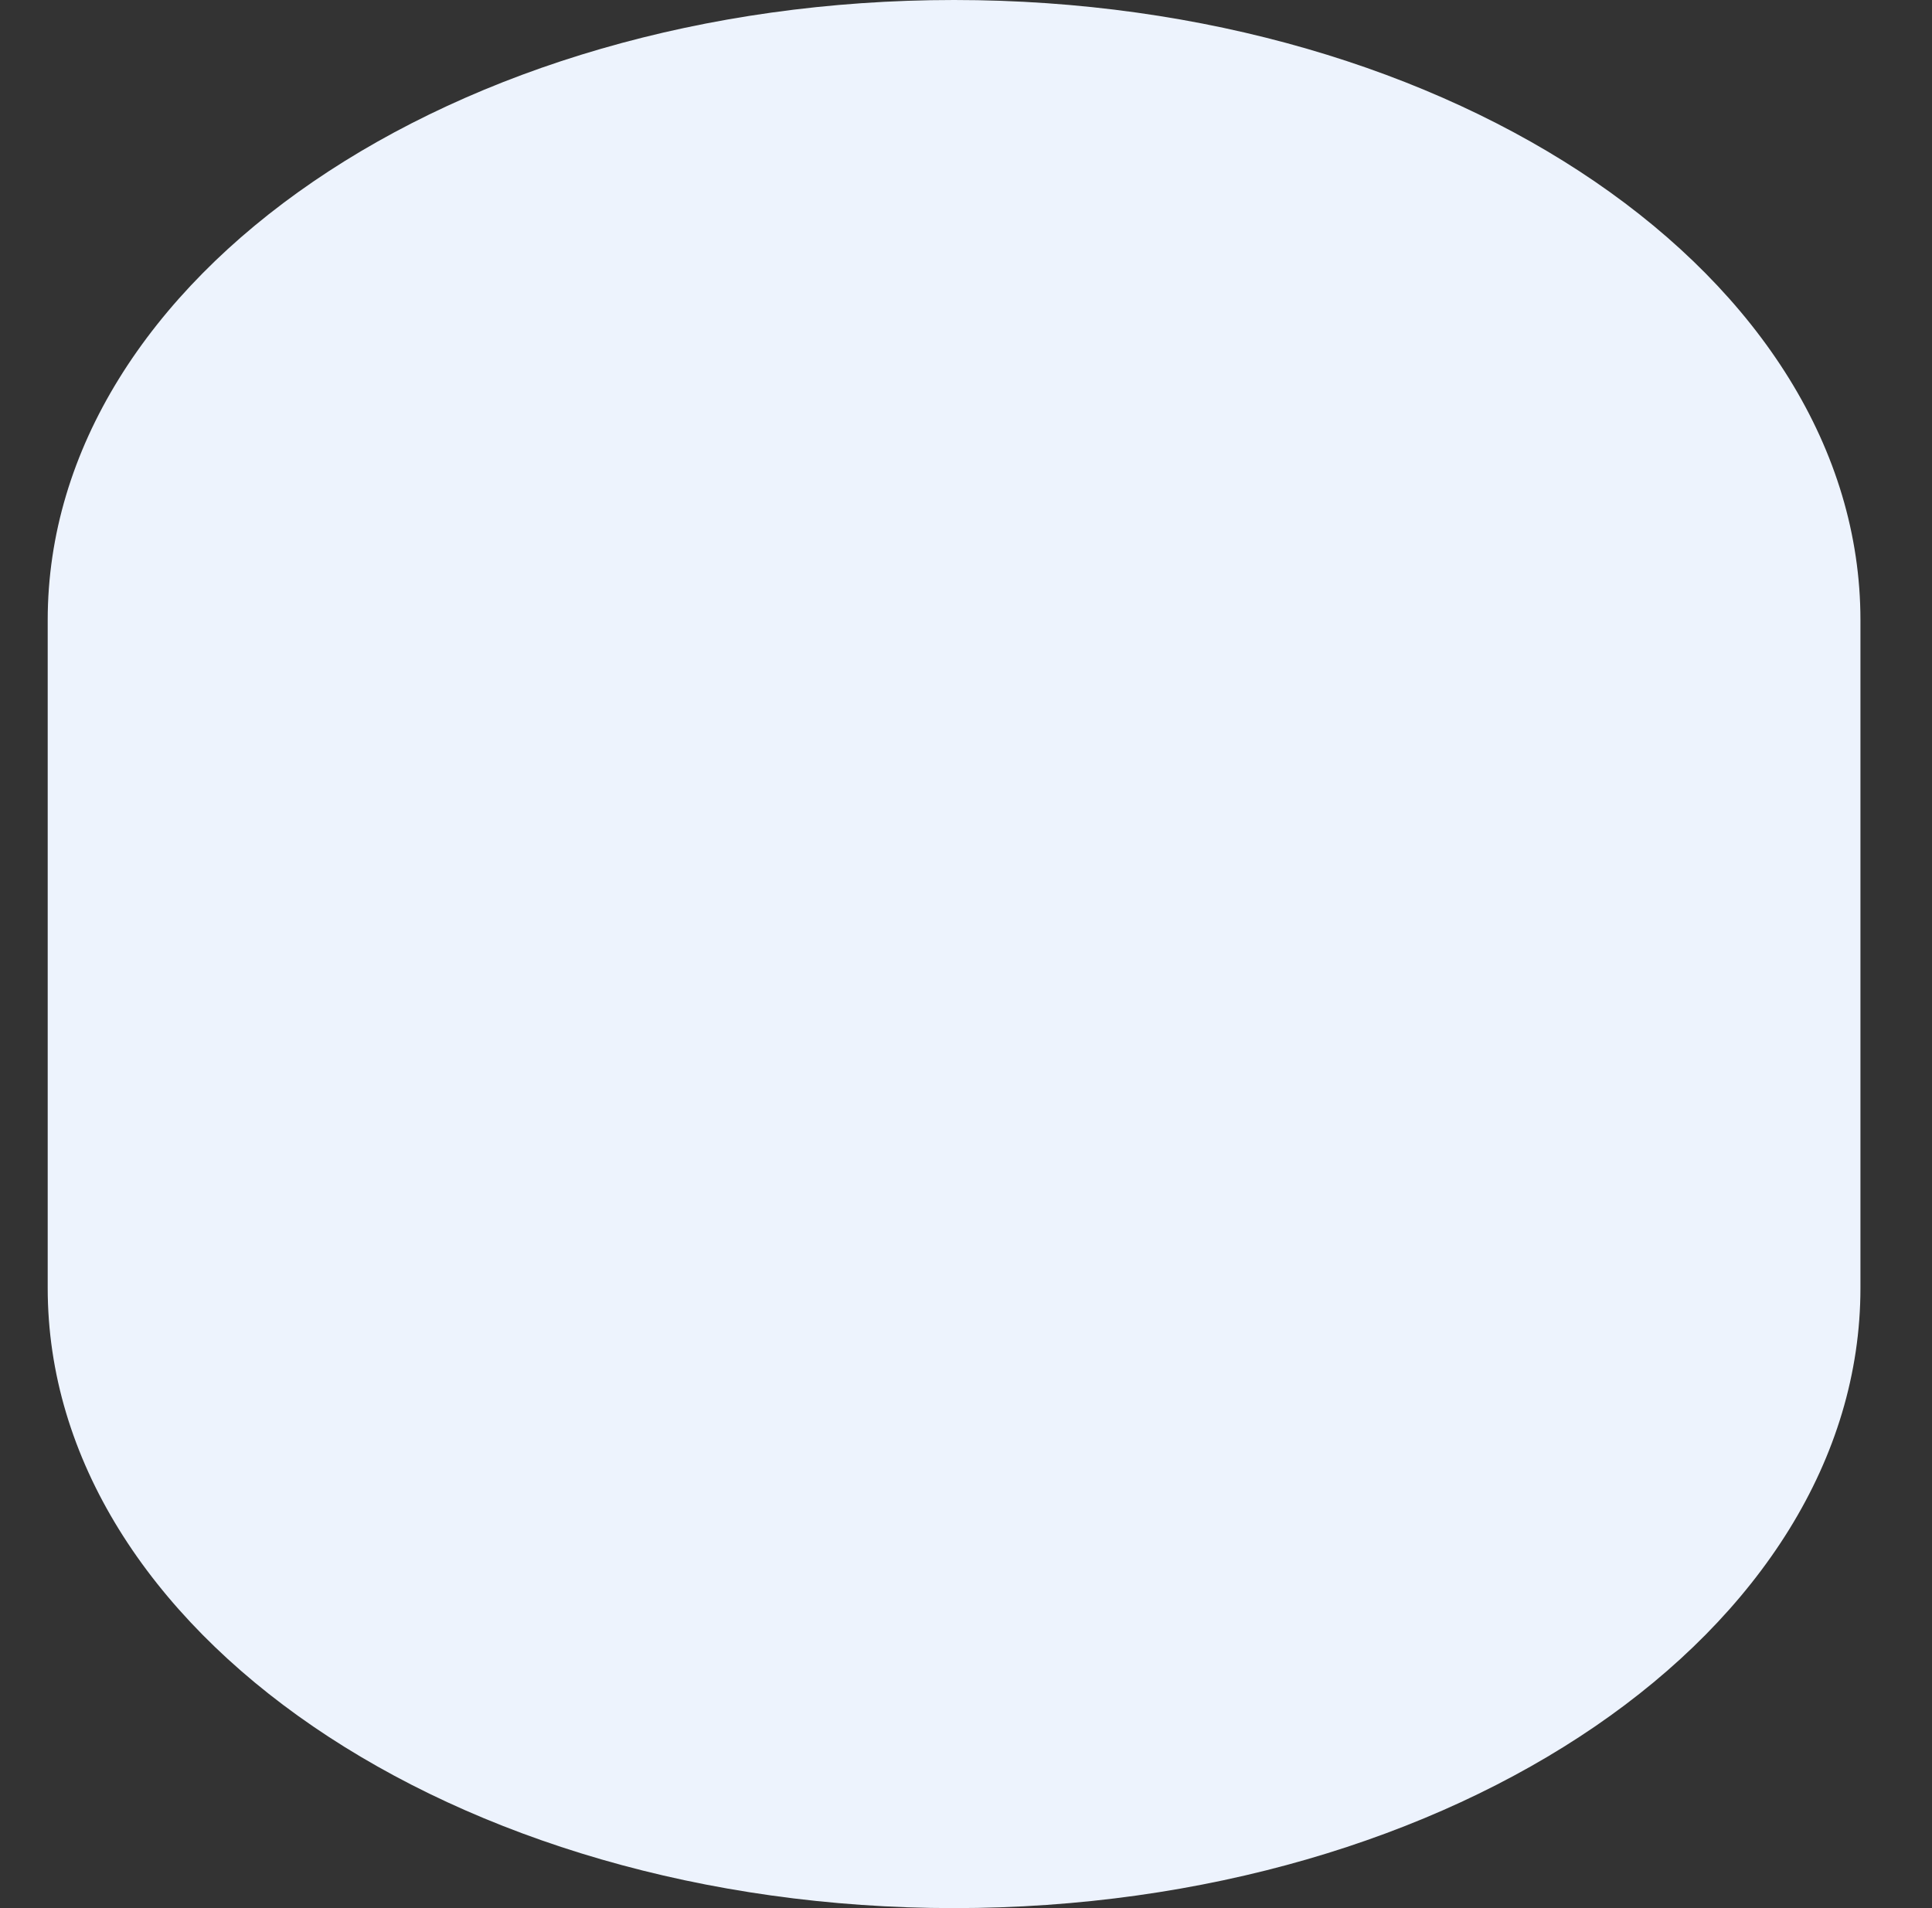 <?xml version="1.0" encoding="UTF-8"?>
<svg width="81px" height="80px" viewBox="0 0 81 80" version="1.1" xmlns="http://www.w3.org/2000/svg" xmlns:xlink="http://www.w3.org/1999/xlink">
    <rect x="0" y="0" width="81" height="80" fill="#333333" stroke="none"/>
    <!-- Generator: Sketch 46.2 (44496) - http://www.bohemiancoding.com/sketch -->
    <title>icon-generic-service</title>
    <desc>Created with Sketch.</desc>
    <defs></defs>
    <g id="Page-1" stroke="none" stroke-width="1" fill="none" fill-rule="evenodd">
        <path d="M78,26 L78,54 C78,68.359 60.987,80 40,80 C19.013,80 2,68.359 2,54 L2,26 C2,11.641 19.013,0 40,0 C60.987,0 78,11.641 78,26 Z" id="Combined-Shape-Copy-19" fill="#EDF3FD"></path>
    </g>
</svg>